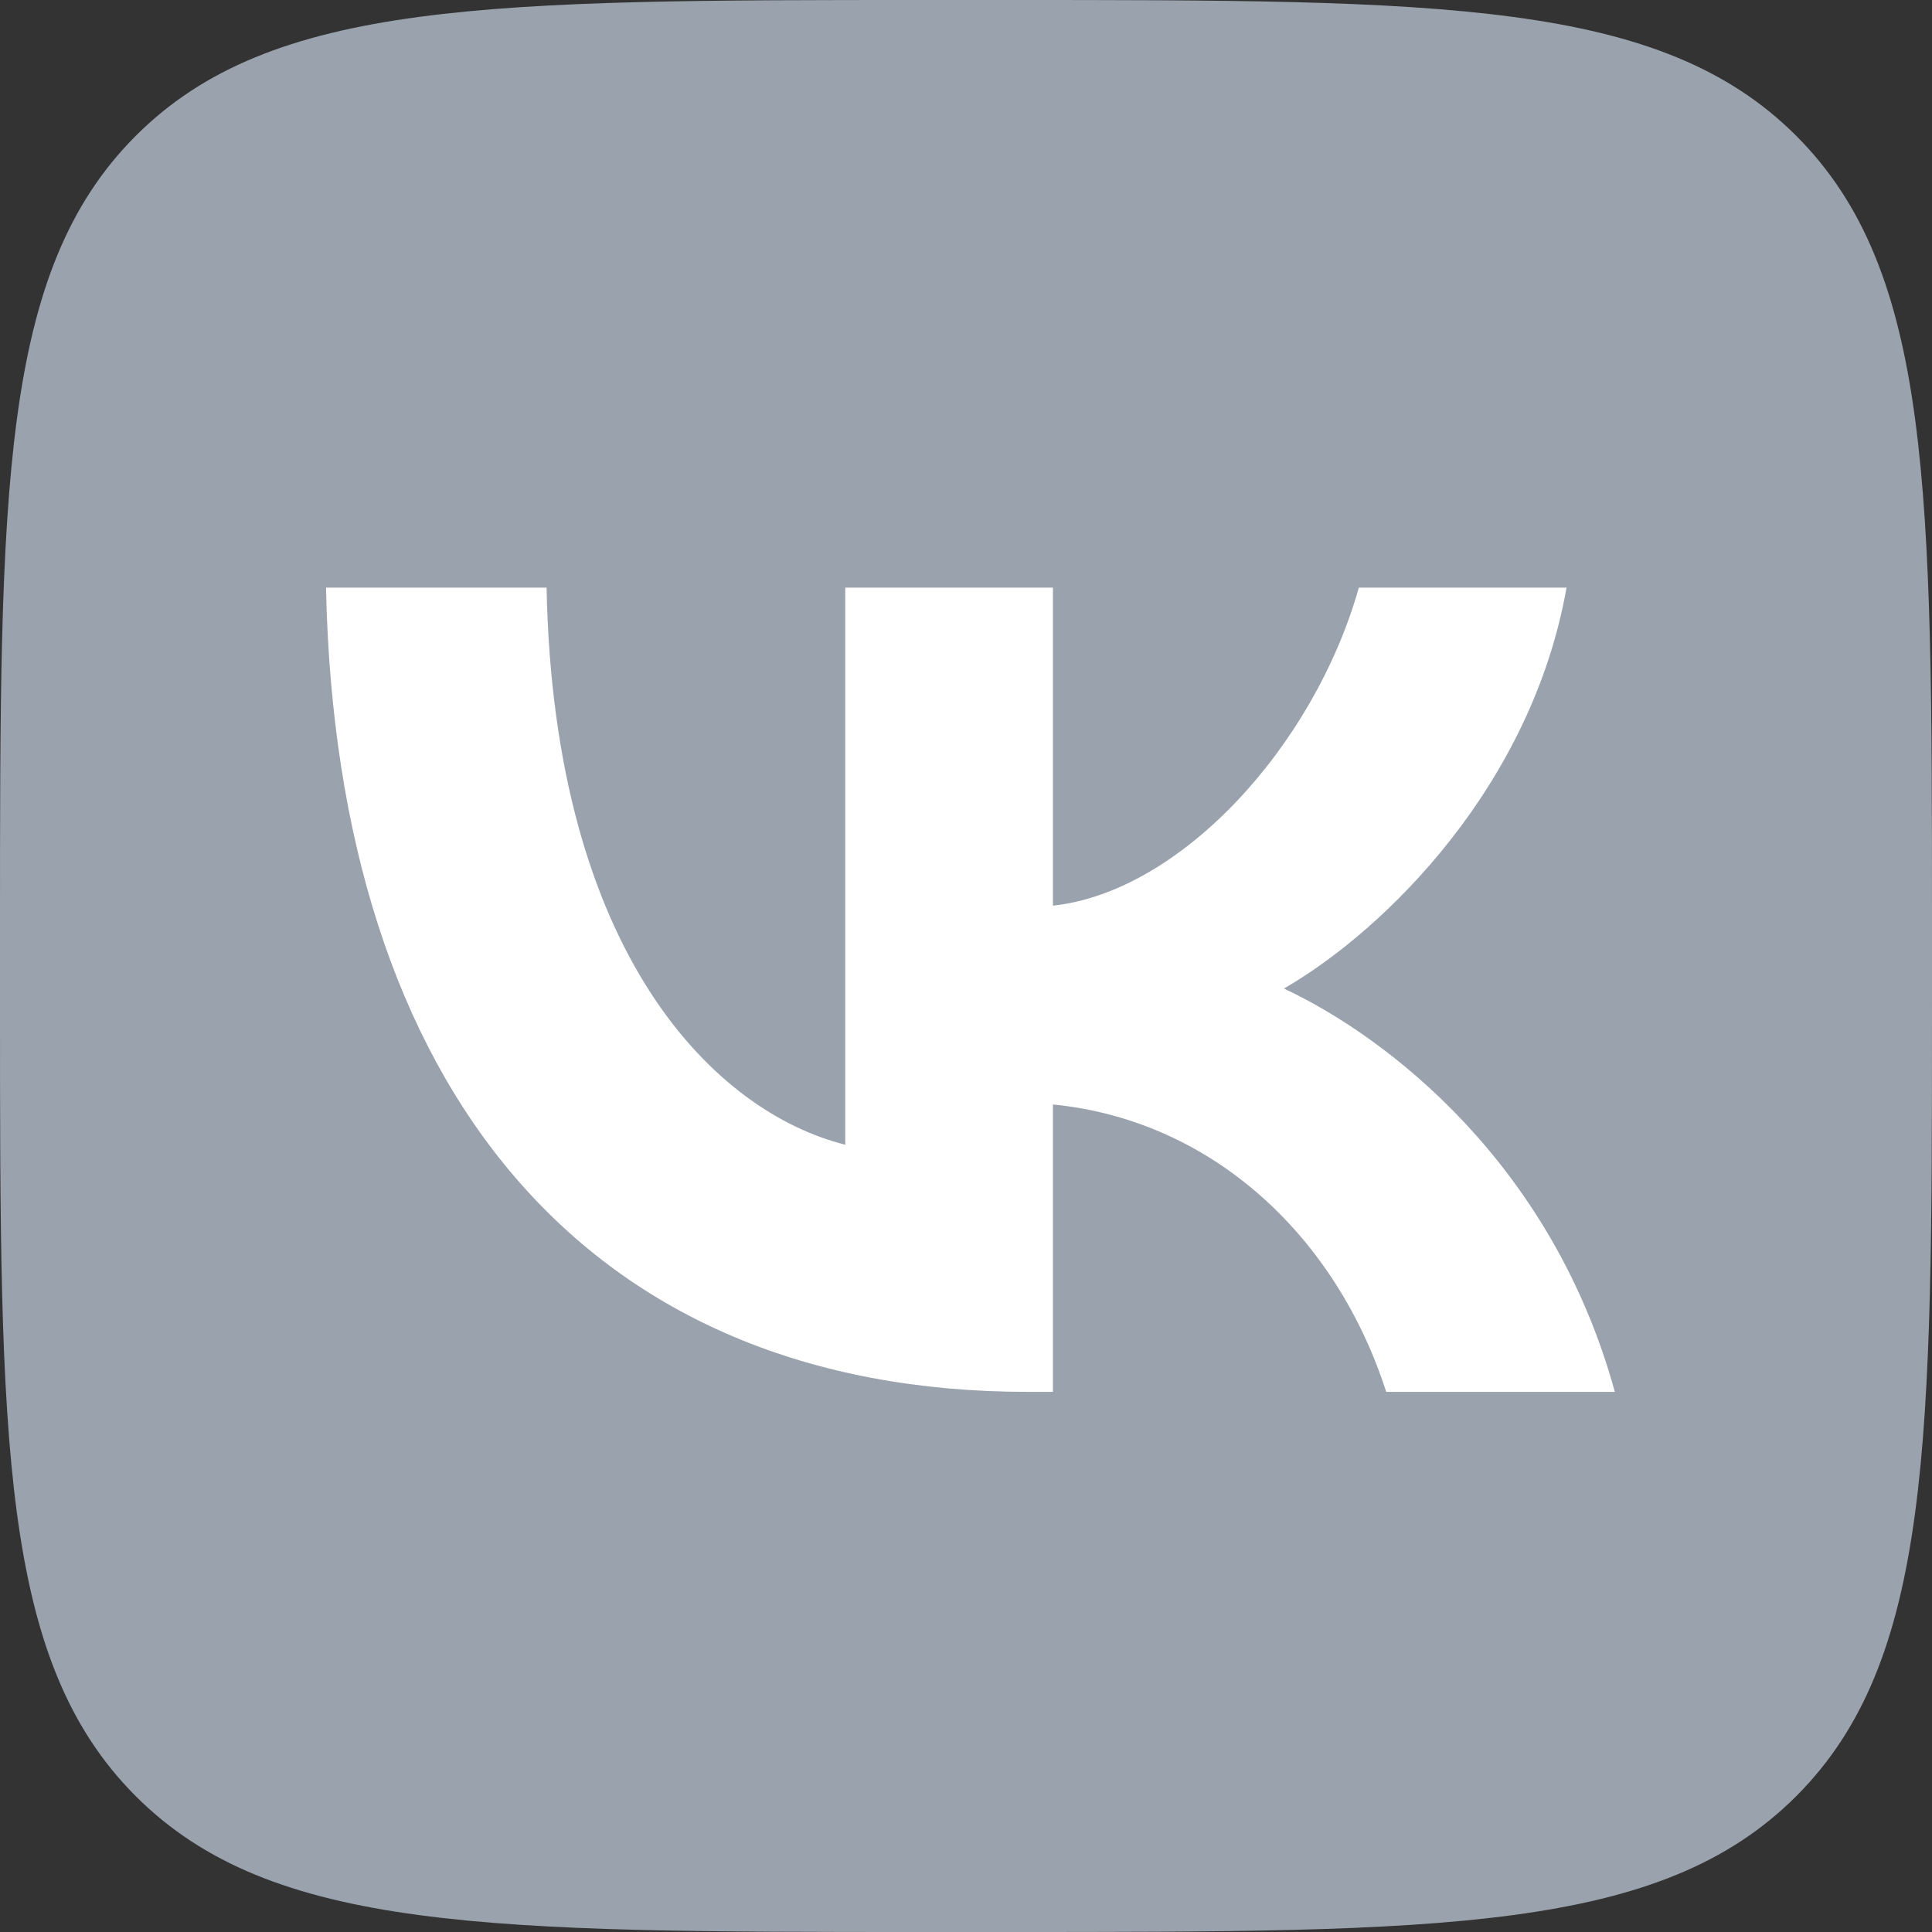 <svg width="42" height="42" viewBox="0 0 42 42" fill="none" xmlns="http://www.w3.org/2000/svg">
<rect x="0" y="0" width="42" height="42" fill="#333333" stroke="none"/>
<g clip-path="url(#clip0_1093_12964)">
<path d="M0 20.16C0 10.656 0 5.905 2.952 2.952C5.905 0 10.656 0 20.16 0H21.84C31.343 0 36.095 0 39.048 2.952C42 5.905 42 10.656 42 20.16V21.84C42 31.343 42 36.095 39.048 39.048C36.095 42 31.343 42 21.84 42H20.16C10.656 42 5.905 42 2.952 39.048C0 36.095 0 31.343 0 21.84V20.16Z" fill="#99A2AD"/>
<path d="M22.347 30.258C12.775 30.258 7.315 23.695 7.087 12.775H11.882C12.04 20.79 15.575 24.185 18.375 24.885V12.775H22.89V19.688C25.655 19.39 28.56 16.24 29.54 12.775H34.055C33.302 17.045 30.152 20.195 27.912 21.49C30.152 22.54 33.74 25.288 35.105 30.258H30.135C29.067 26.933 26.407 24.36 22.89 24.01V30.258H22.347Z" fill="white"/>
</g>
<defs>
<clipPath id="clip0_1093_12964">
<rect width="42" height="42" fill="white"/>
</clipPath>
</defs>
</svg>
